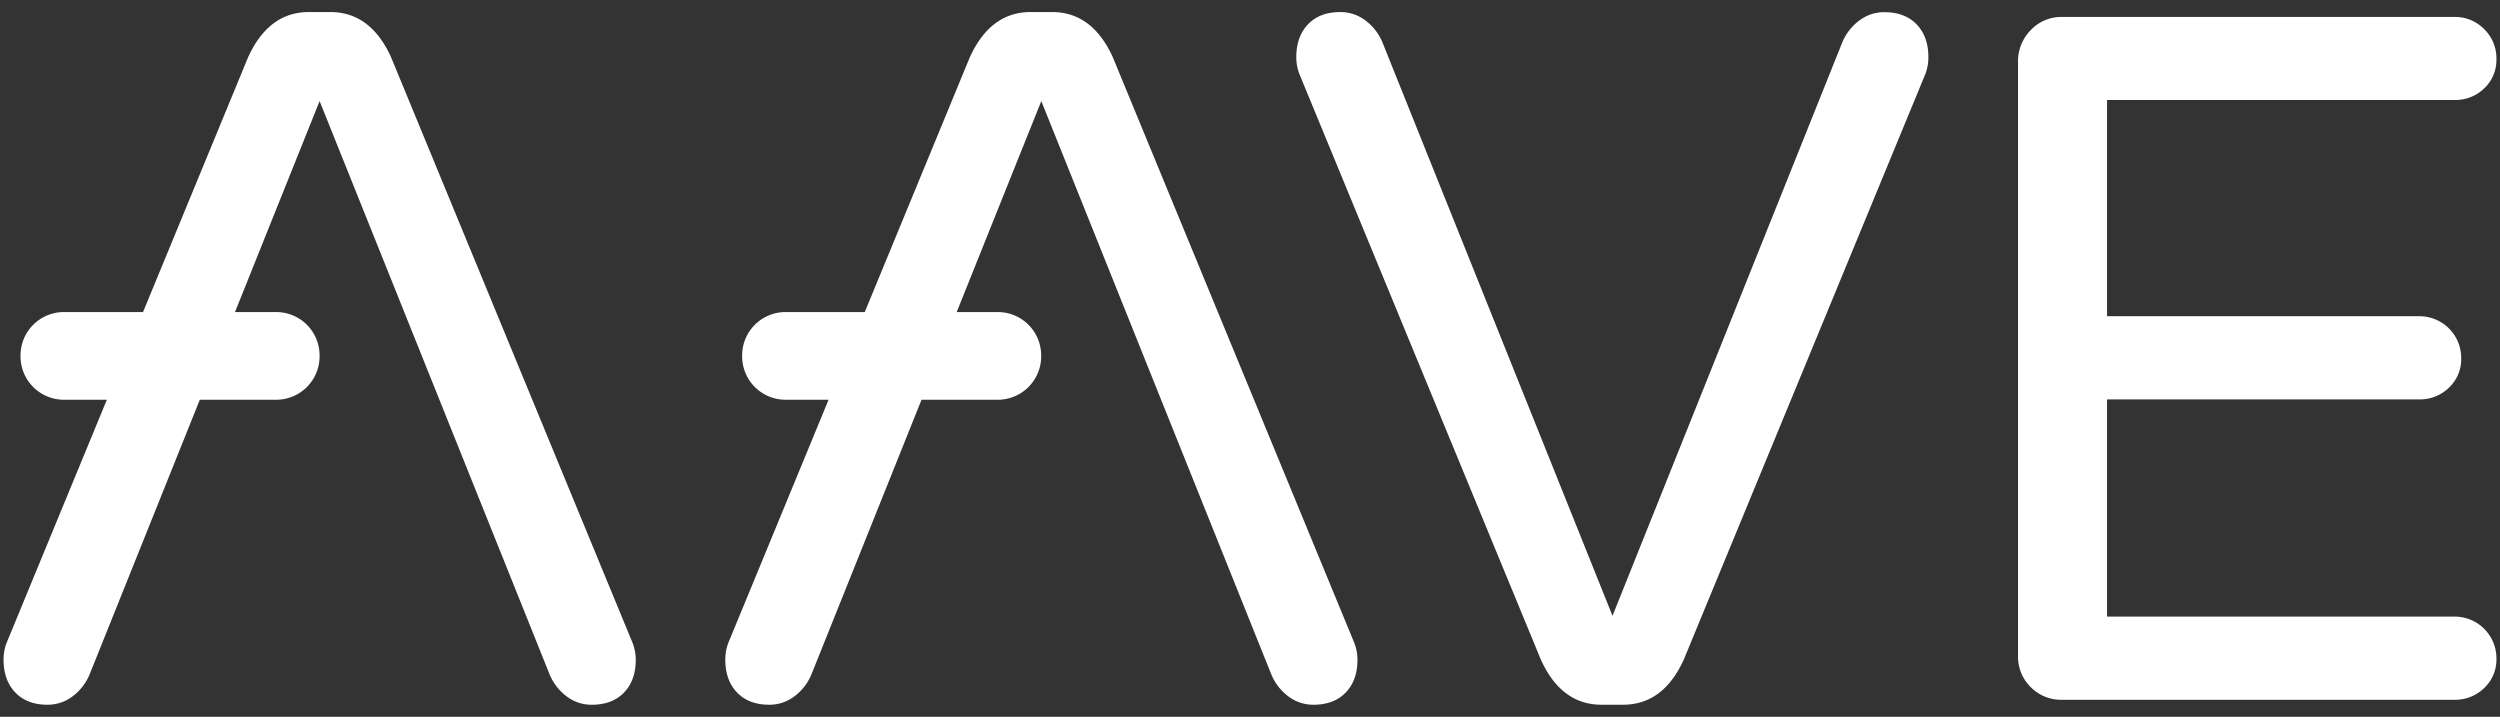<svg id="Layer_1" data-name="Layer 1" xmlns="http://www.w3.org/2000/svg" viewBox="0 0 1000 286.72"><rect x="0" y="0" width="1000" height="286.72" fill="#333333" stroke="none"/><defs><style>.cls-1{fill:#fff;}</style></defs><title>AAVE</title><path class="cls-1" d="M616.36,263.89,519.7,29.48a18.68,18.68,0,0,1-1.18-6.65q0-8.21,4.69-13.11t12.92-4.89a16.44,16.44,0,0,1,10,3.32A21.05,21.05,0,0,1,553,17l92,229.33L736.89,17a20.93,20.93,0,0,1,6.85-8.81,16.4,16.4,0,0,1,10-3.32q8.22,0,12.92,4.89t4.69,13.11a18.85,18.85,0,0,1-1.17,6.65L673.49,263.89q-8.22,18-24.26,18h-8.61Q624.56,281.89,616.36,263.89Z"/><path class="cls-1" d="M812.29,274.85a17,17,0,0,1-5.08-12.52V24.78a17.67,17.67,0,0,1,5.08-12.72,16.7,16.7,0,0,1,12.53-5.28H981.75a16.24,16.24,0,0,1,11.93,4.89,16.23,16.23,0,0,1,4.89,11.94,15.59,15.59,0,0,1-4.89,11.74A16.59,16.59,0,0,1,981.75,40H842.82v86.49H967.66a16.7,16.7,0,0,1,16.82,16.83,15.59,15.59,0,0,1-4.89,11.74,16.58,16.58,0,0,1-11.93,4.7H842.82v86.88H981.75a16.7,16.7,0,0,1,16.82,16.83,15.59,15.59,0,0,1-4.89,11.74,16.59,16.59,0,0,1-11.93,4.7H824.82A17,17,0,0,1,812.29,274.85Z"/><path class="cls-1" d="M541.75,257.24,445.09,22.82q-8.21-18-24.26-18h-8.61q-16,0-24.26,18l-42.06,102H314.22a17.36,17.36,0,0,0-17.36,17.36v.36a17.36,17.36,0,0,0,17.36,17.36h17.21l-40.14,97.34a18.76,18.76,0,0,0-1.17,6.65q0,8.21,4.7,13.11t12.91,4.89a16.41,16.41,0,0,0,10-3.33,21,21,0,0,0,6.85-8.81L368.61,159.9h30.5a17.36,17.36,0,0,0,17.36-17.36v-.36a17.36,17.36,0,0,0-17.36-17.36H382.68l33.84-84.39,92,229.33a21.05,21.05,0,0,0,6.85,8.81,16.44,16.44,0,0,0,10,3.33q8.22,0,12.92-4.89t4.69-13.11A18.77,18.77,0,0,0,541.75,257.24Z"/><path class="cls-1" d="M253.06,257.24,156.4,22.82q-8.21-18-24.26-18h-8.61q-16,0-24.26,18l-42.06,102H25.58A17.36,17.36,0,0,0,8.21,142.18v.36A17.36,17.36,0,0,0,25.58,159.9H42.74L2.6,257.24a18.77,18.77,0,0,0-1.17,6.65q0,8.21,4.7,13.11T19,281.89a16.41,16.41,0,0,0,10-3.33,21,21,0,0,0,6.85-8.81L79.92,159.9h30.55a17.36,17.36,0,0,0,17.36-17.36v-.36a17.36,17.36,0,0,0-17.36-17.36H94l33.84-84.39,92,229.33a21.05,21.05,0,0,0,6.85,8.81,16.44,16.44,0,0,0,10,3.33q8.22,0,12.92-4.89t4.69-13.11A18.77,18.77,0,0,0,253.06,257.24Z"/></svg>